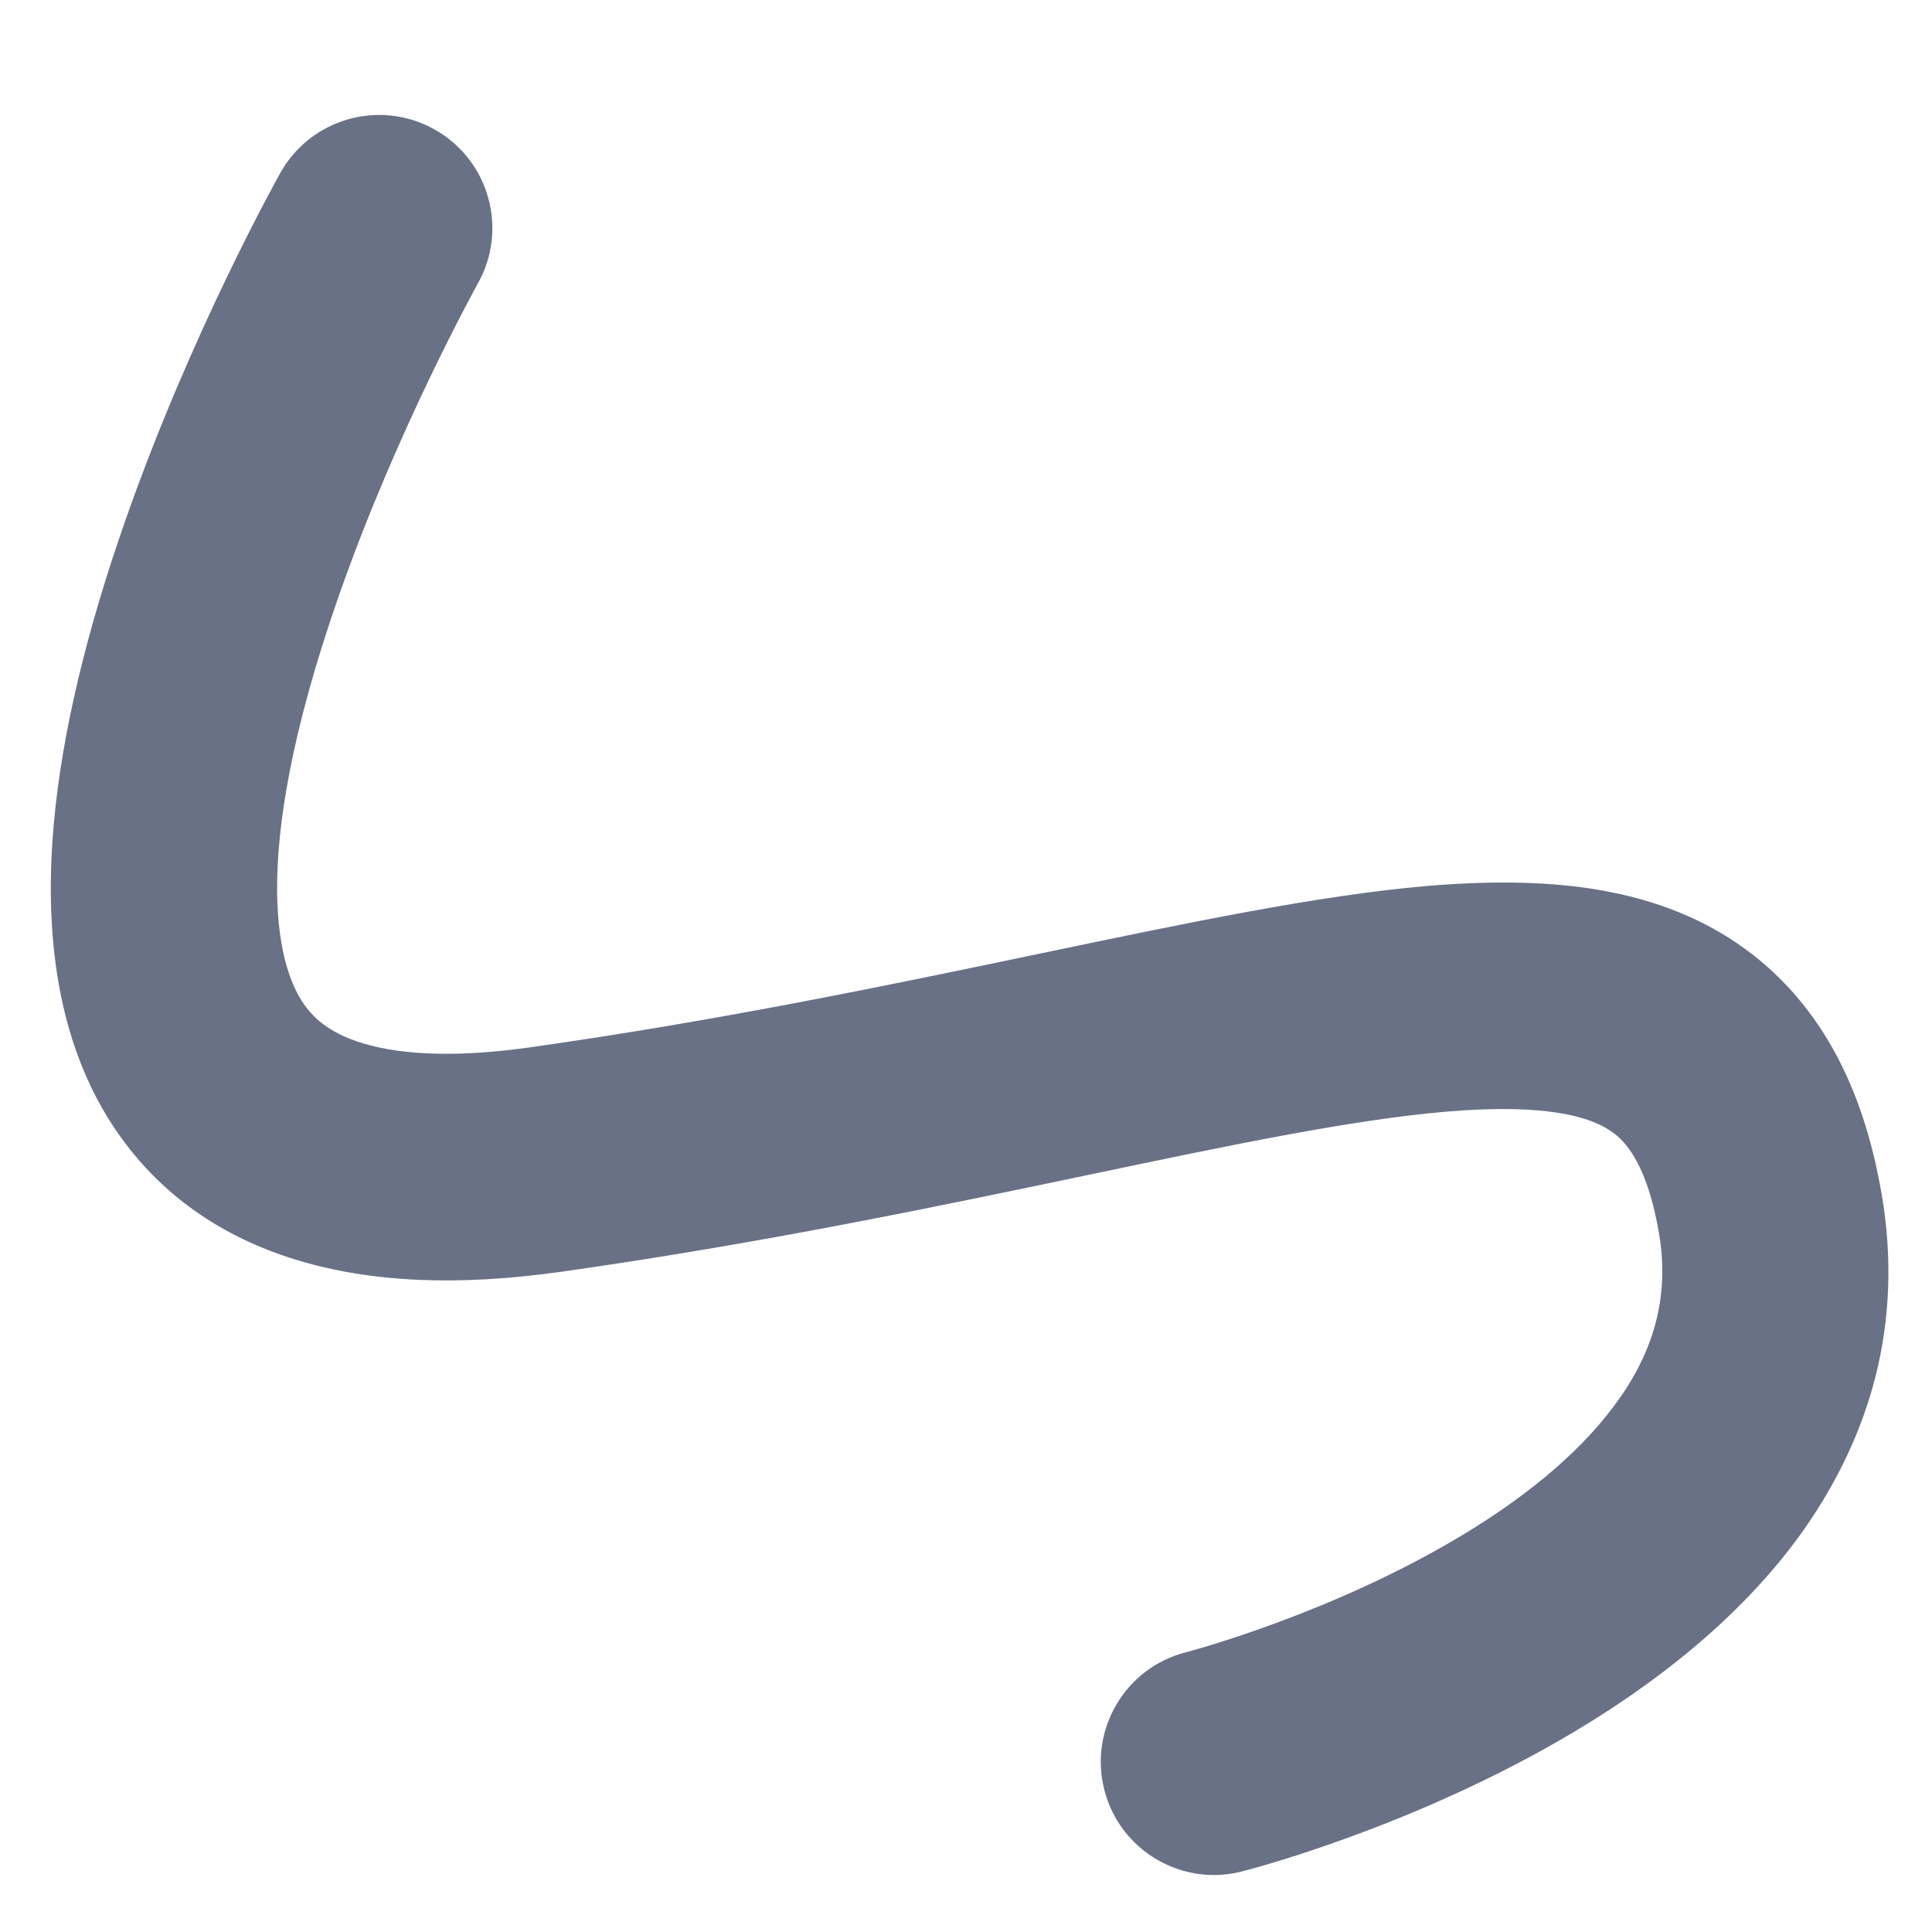 <?xml version="1.0" standalone="no"?><!DOCTYPE svg PUBLIC "-//W3C//DTD SVG 1.1//EN" "http://www.w3.org/Graphics/SVG/1.1/DTD/svg11.dtd"><svg t="1648562230142" class="icon" viewBox="0 0 1024 1024" version="1.1" xmlns="http://www.w3.org/2000/svg" p-id="3296" fill="#697187" xmlns:xlink="http://www.w3.org/1999/xlink" width="200" height="200"><defs><style type="text/css"></style></defs><path d="M643.4 993.8c-26.8 0-51.2-18.1-58.1-45.2-8.2-32.1 11.3-64.8 43.4-72.9 0.7-0.2 76.9-20.1 146.6-62.2 37.6-22.7 65.6-47.2 83.4-72.8 19.2-27.5 25.9-56 20.6-87-7.1-41.7-21.1-51.2-25.7-54.3-15.3-10.4-44.6-13.8-87.1-10.2-50.3 4.3-115.3 17.9-190.5 33.7-80.8 16.9-172.4 36.1-278.1 51.1-55.1 7.8-101 5.8-140.3-6.1-41-12.4-73.2-35.4-95.8-68.3-28.1-41-39.3-95.8-33.3-162.8 4.2-47.1 17-101.4 38.1-161.4 34.7-99 80.1-180.4 82-183.8 16.2-28.9 52.8-39.2 81.7-23 28.9 16.2 39.2 52.7 23 81.6-0.4 0.8-42.8 77-74 166.4-50.5 144.9-29.8 198.8-18.5 215.2 4.3 6.3 12.3 15.4 31.6 21.2 21.9 6.6 51.7 7.3 88.6 2.1 101.7-14.4 191.3-33.2 270.3-49.7s147.3-30.8 204.8-35.8c33.1-2.8 61.2-2.4 85.9 1.2 30.9 4.6 56.7 14.2 78.9 29.3 21 14.3 38.3 33.5 51.2 56.9 11.9 21.6 20.2 46.6 25.3 76.4 5.6 33 4.5 65.5-3.5 96.8-7.2 28-19.9 55-37.7 80.4C928.4 850 887.6 886 835 917.5c-84.7 50.7-173 73.5-176.8 74.4-5 1.3-9.9 1.9-14.8 1.9z" p-id="3297" fill="#697187"></path></svg>